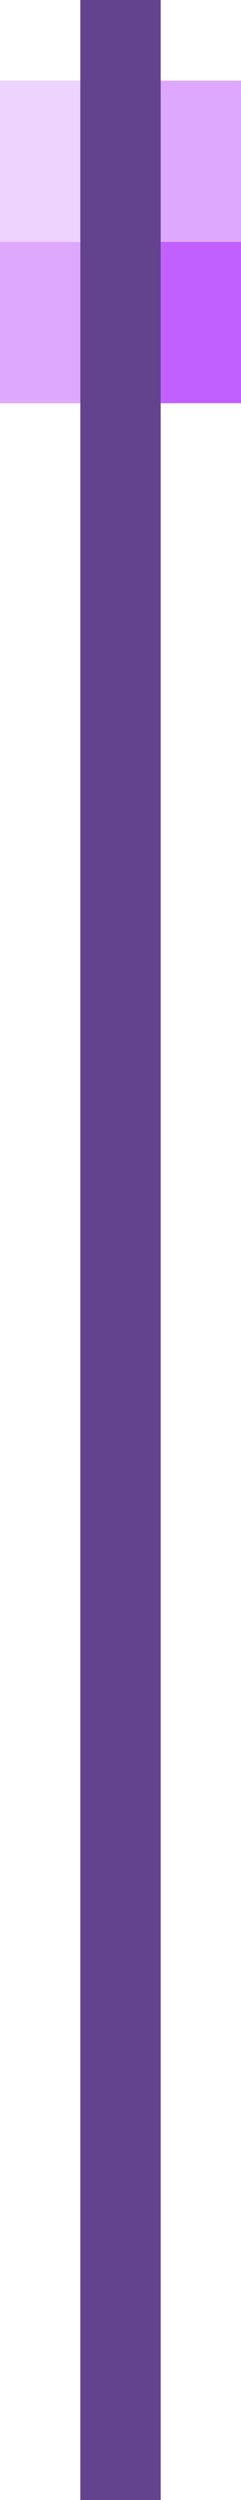 <svg xmlns="http://www.w3.org/2000/svg" viewBox="0 0 3 31"><path d="M0 1h3v4H0z" fill="#c260ff"/><path d="M0 3h1v2H0z" fill="#dea8ff"/><path d="M0 1h1v2H0z" fill="#edd3fd"/><path d="M2 1h1v2H2z" fill="#dea8ff"/><path d="M1 0h1v31H1z" fill="#64438e"/></svg>